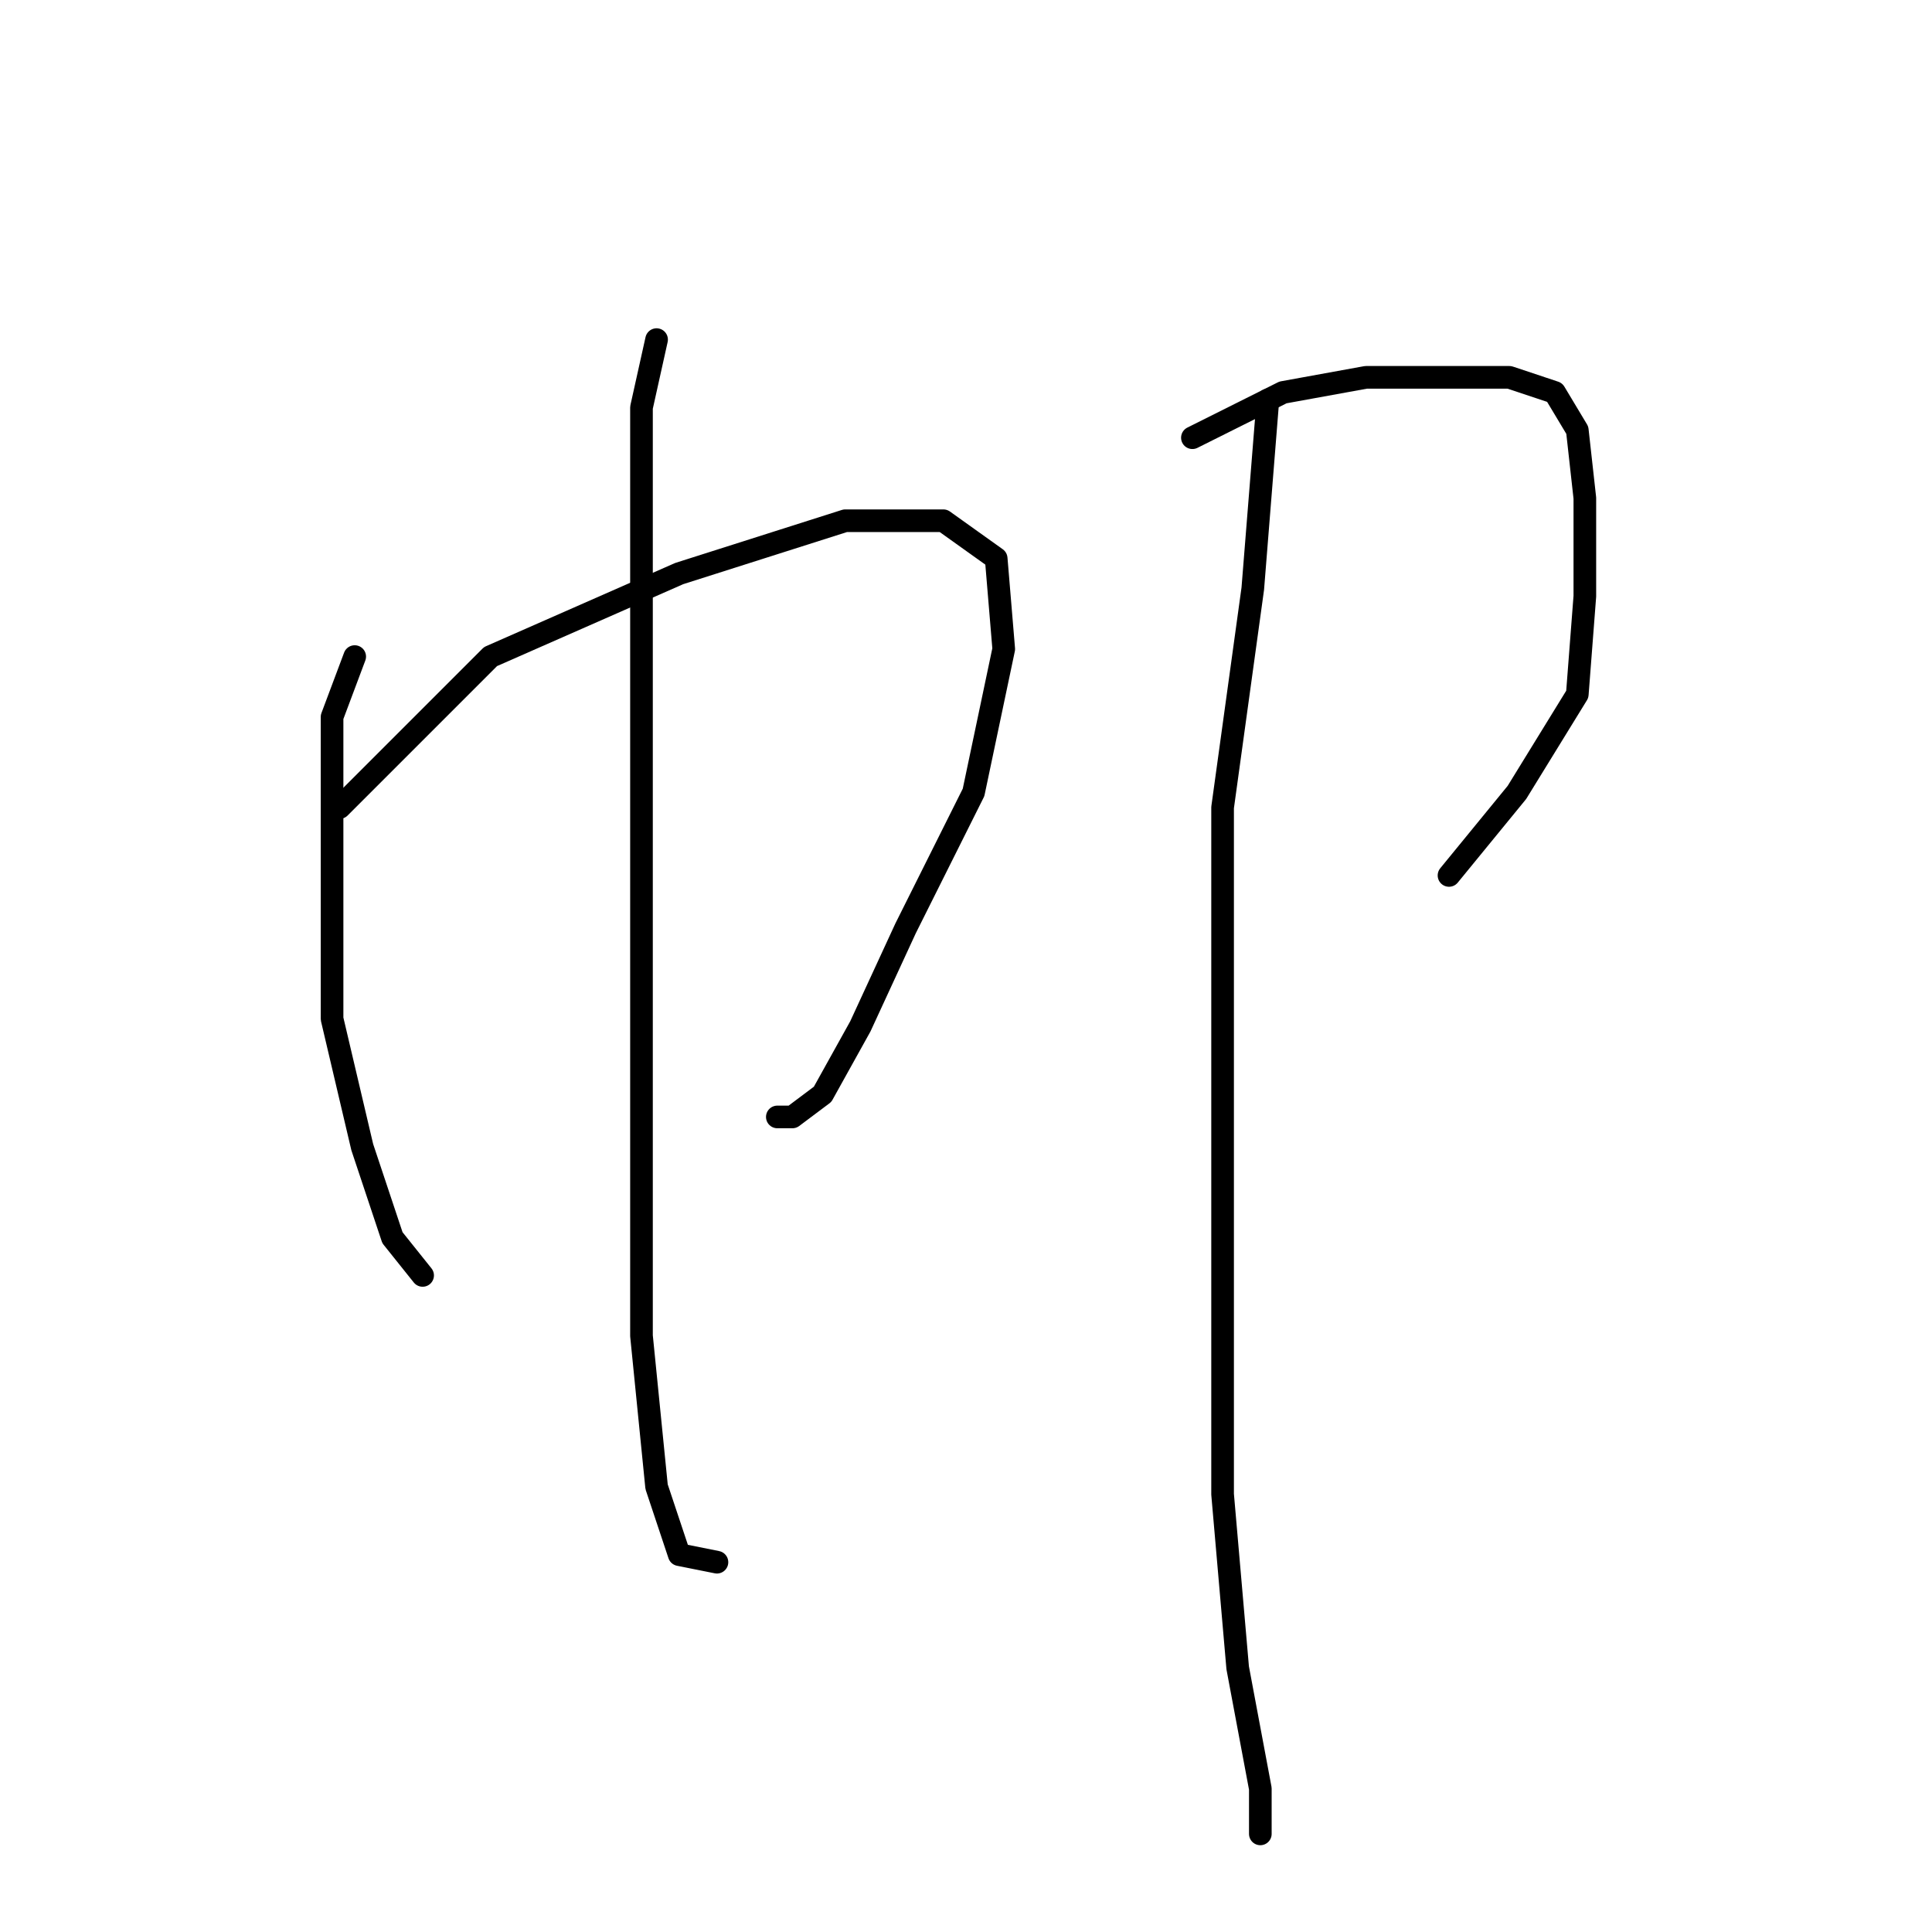 <?xml version="1.0" standalone="no"?>
    <svg width="256" height="256" xmlns="http://www.w3.org/2000/svg" version="1.1">
    <polyline stroke="black" stroke-width="3" stroke-linecap="round" fill="transparent" stroke-linejoin="round" points="47 87 44 95 44 101 44 119 44 135 48 152 52 164 56 169 56 169 " />
        <polyline stroke="black" stroke-width="3" stroke-linecap="round" fill="transparent" stroke-linejoin="round" points="45 107 65 87 90 76 112 69 125 69 132 74 133 86 129 105 120 123 114 136 109 145 105 148 103 148 103 148 " />
        <polyline stroke="black" stroke-width="3" stroke-linecap="round" fill="transparent" stroke-linejoin="round" points="87 45 85 54 85 63 85 86 85 115 85 147 85 177 87 197 90 206 95 207 95 207 " />
        <polyline stroke="black" stroke-width="3" stroke-linecap="round" fill="transparent" stroke-linejoin="round" points="158 58 170 52 181 50 191 50 200 50 206 52 209 57 210 66 210 79 209 92 201 105 192 116 192 116 " />
        <polyline stroke="black" stroke-width="3" stroke-linecap="round" fill="transparent" stroke-linejoin="round" points="168 53 166 78 162 107 162 139 162 170 162 198 164 221 167 237 167 243 167 243 " />
        </svg>